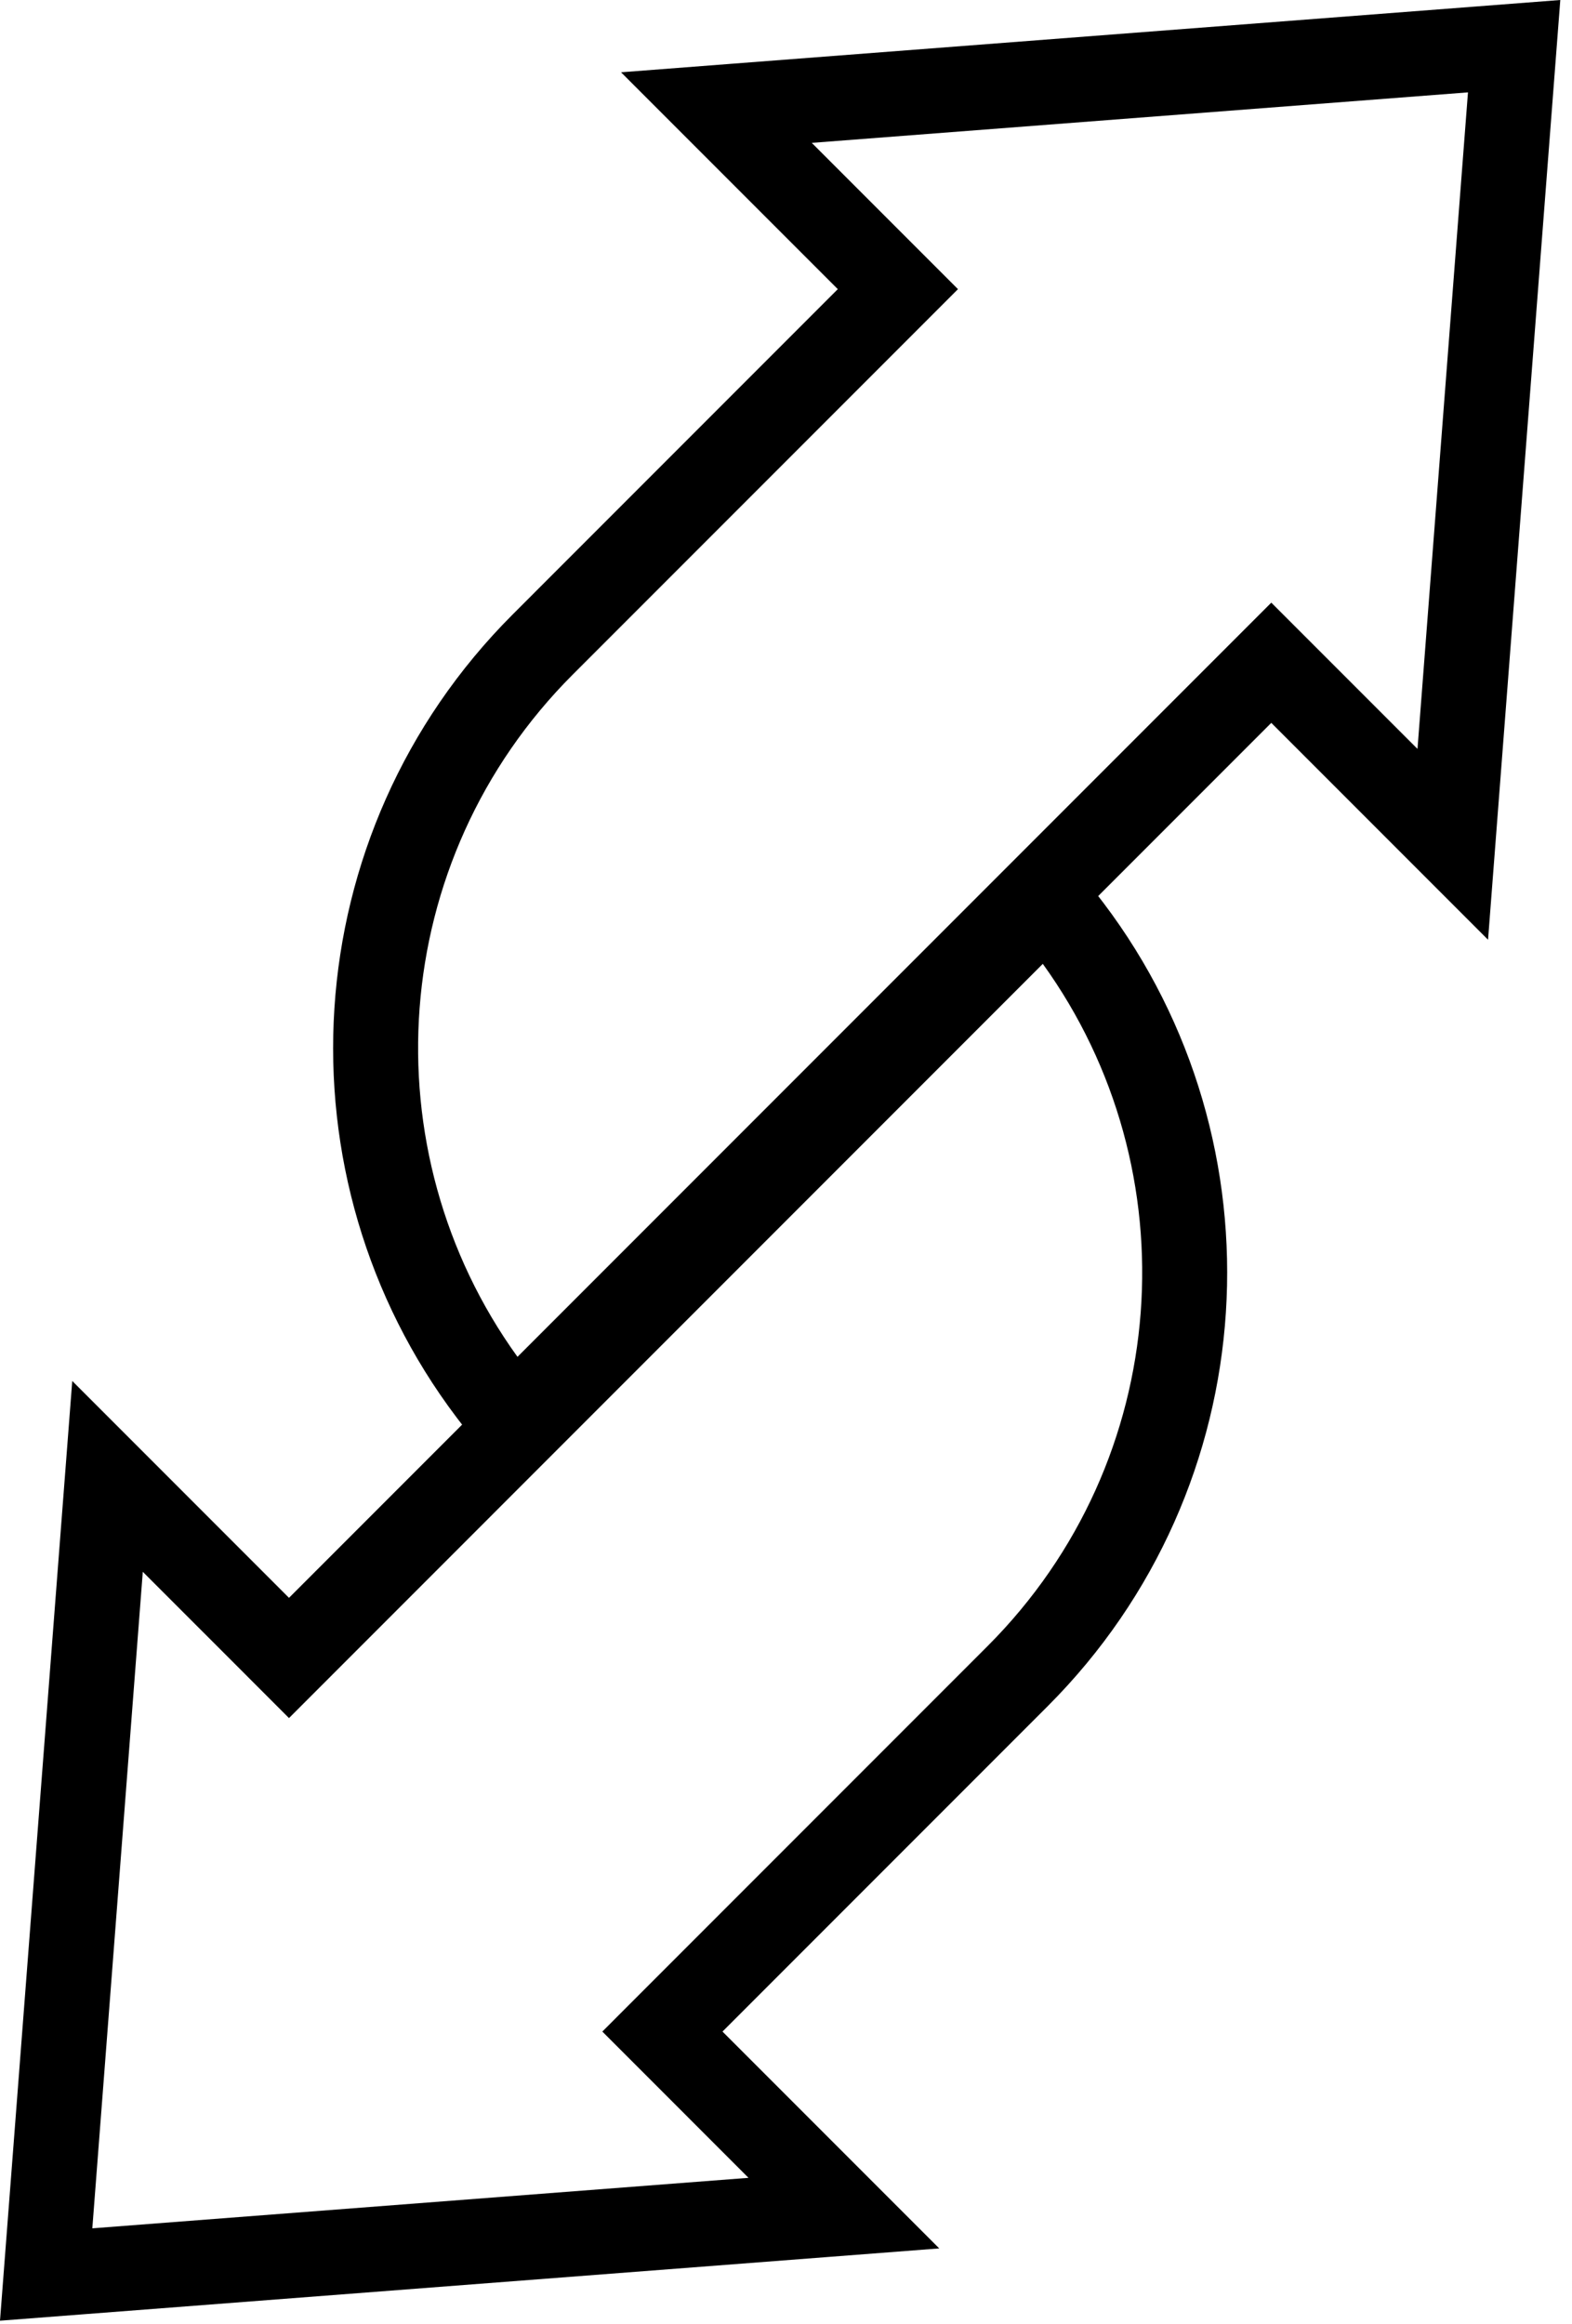 <svg width="111" height="164" viewBox="0 0 111 164" fill="none" xmlns="http://www.w3.org/2000/svg">
<path fill-rule="evenodd" clip-rule="evenodd" d="M59.158 20.406L54.915 16.164L49.441 10.69L43.853 5.102L51.732 4.495L104.12 0.466L110.174 0L109.708 6.054L105.678 58.441L105.072 66.321L99.484 60.733L94.01 55.258L89.767 51.016L85.525 55.258L77.544 63.239C77.672 63.403 77.799 63.568 77.924 63.733C90.755 80.696 89.439 104.952 73.973 120.418L55.258 139.132L51.016 143.375L55.258 147.617L60.733 153.092L66.321 158.679L58.441 159.286L6.054 163.315L0 163.781L0.466 157.728L4.495 105.34L5.102 97.46L10.69 103.048L16.164 108.523L20.406 112.765L24.649 108.523L32.629 100.542C32.501 100.378 32.375 100.214 32.25 100.048C19.418 83.085 20.735 58.829 36.201 43.364L54.915 24.649L59.158 20.406ZM63.401 16.164L57.32 10.083L103.655 6.519L100.09 52.853L94.01 46.773L89.767 42.531L85.525 46.773L36.54 95.758C26.025 81.183 27.326 60.724 40.443 47.606L63.401 24.649L67.643 20.406L63.401 16.164ZM46.773 147.617L52.853 153.698L6.519 157.262L10.083 110.928L16.164 117.008L20.406 121.251L24.649 117.008L73.633 68.023C84.149 82.598 82.848 103.057 69.73 116.175L46.773 139.132L42.531 143.375L46.773 147.617Z" fill="black"/>
</svg>
